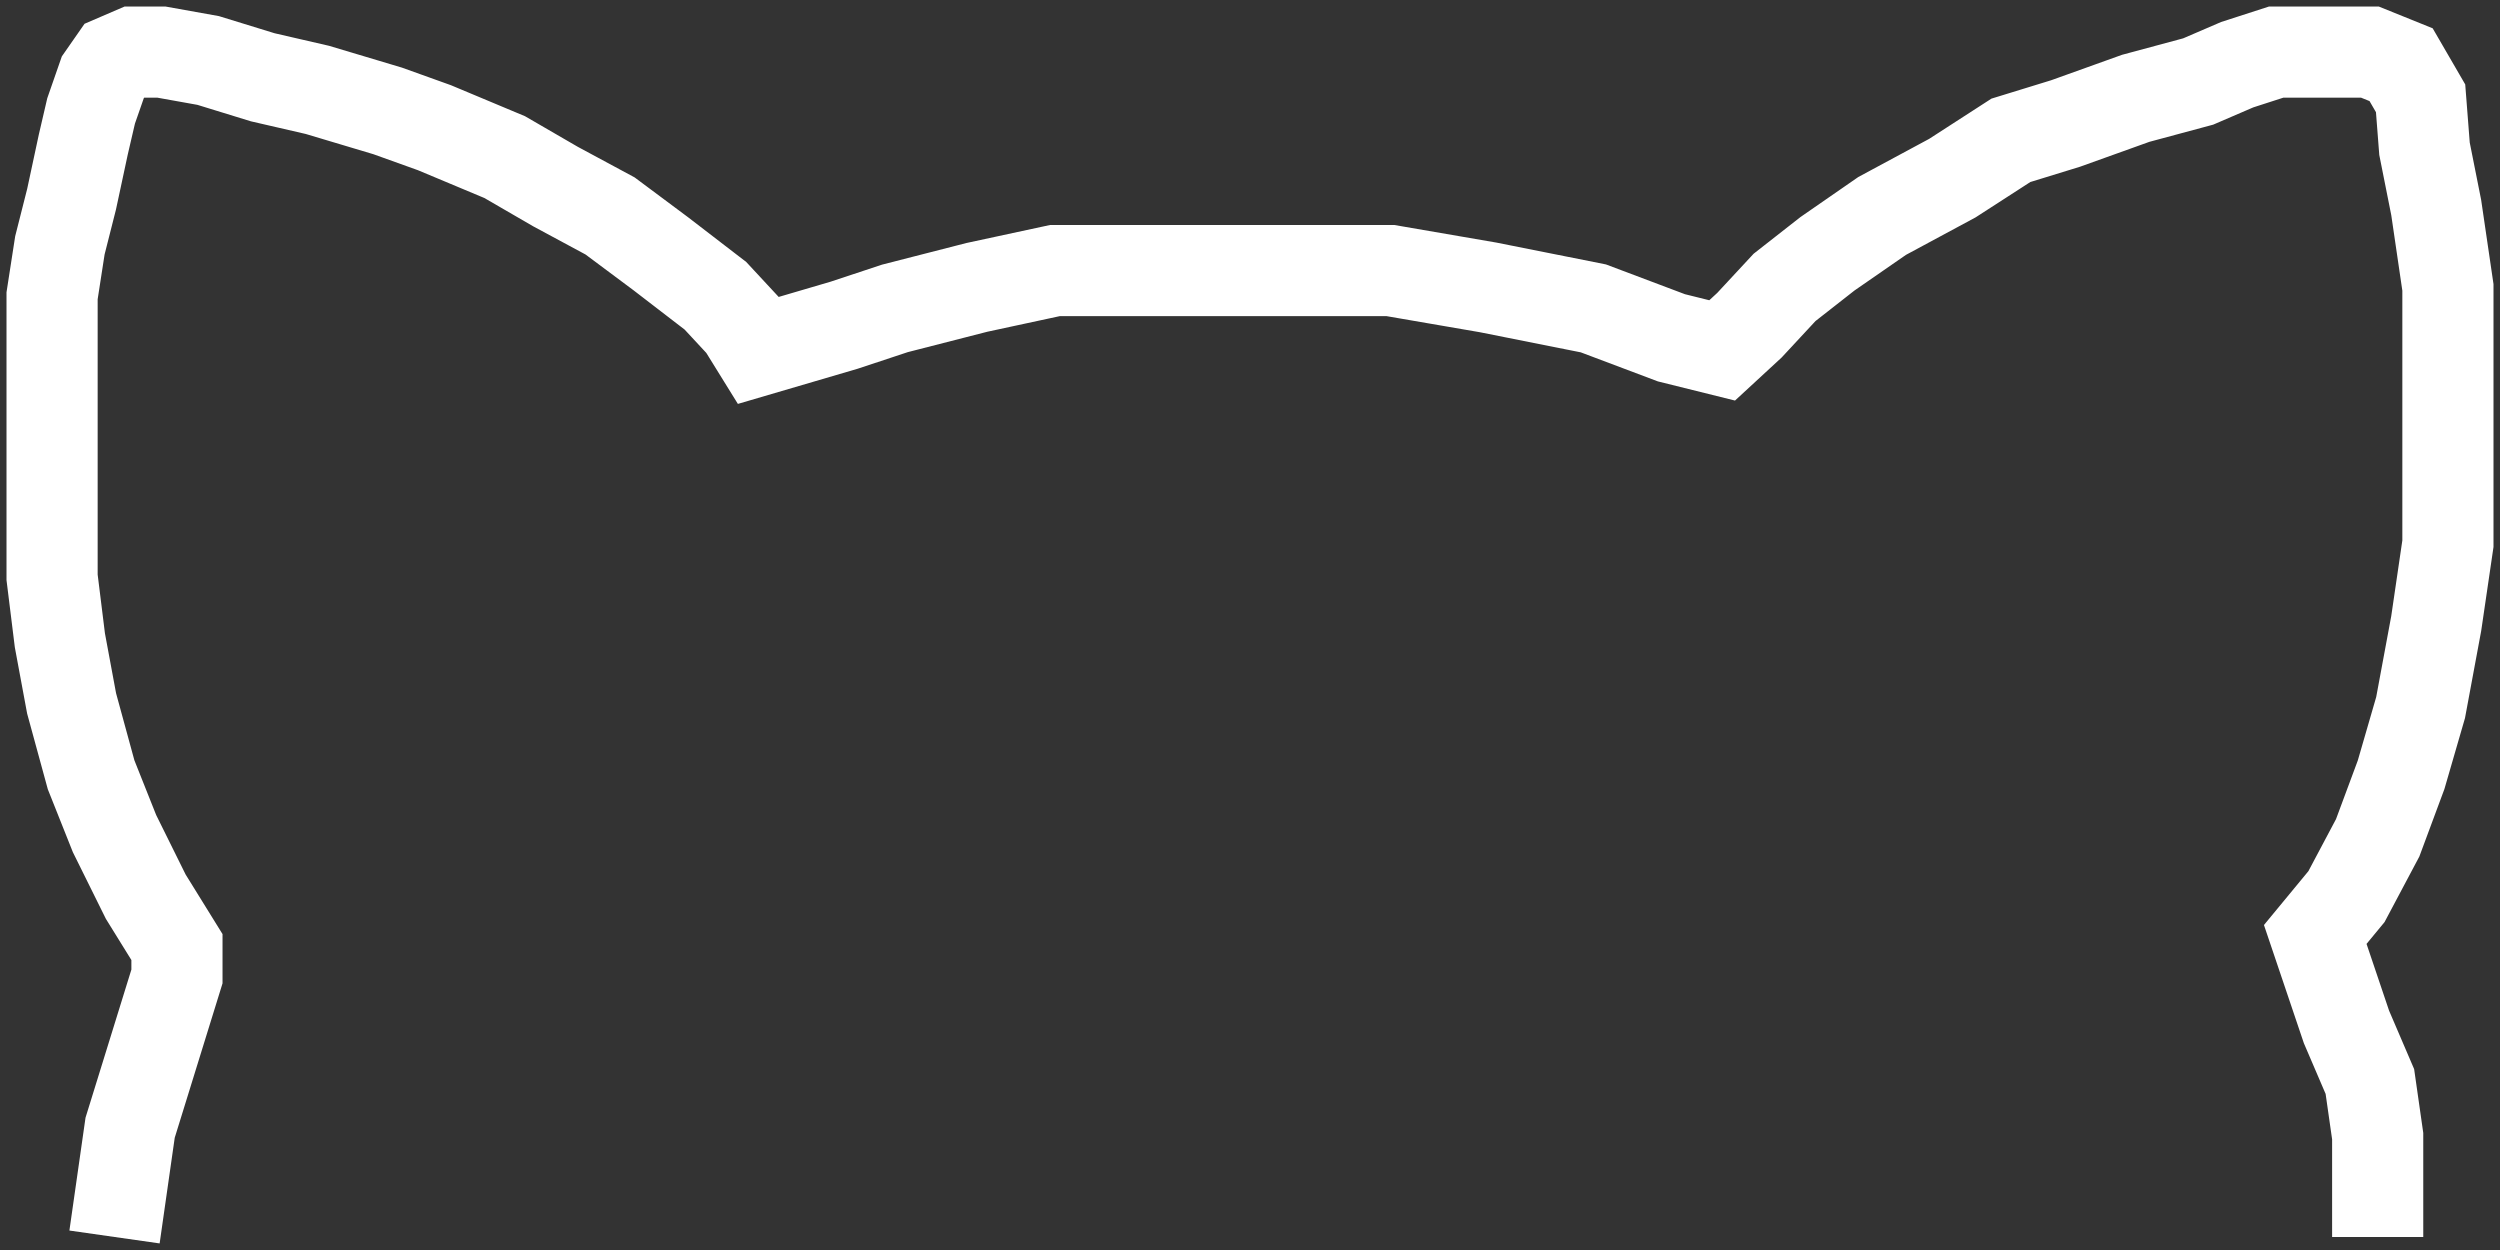 <svg width="192" height="96" viewBox="0 0 192 96" fill="none" xmlns="http://www.w3.org/2000/svg">
<rect x="0" y="0" width="192" height="96" fill="#333333" stroke="none"/>
<path d="M8.795 95L9.993 86.61L11.192 82.738L12.391 78.865L13.59 74.993V72.734L11.192 68.862L8.795 64.021L6.997 59.504L5.498 54.018L4.599 49.177L4 44.337V38.851V34.333V30.461V26.911V22.716L4.599 18.844L5.498 15.294L6.397 11.099L6.997 8.518L7.896 5.936L8.795 4.645L10.293 4H12.391L15.987 4.645L20.182 5.936L24.378 6.904L29.772 8.518L33.368 9.809L38.762 12.067L42.658 14.326L46.853 16.585L50.749 19.489L54.945 22.716L57.042 24.975L58.241 26.911L61.538 25.943L64.834 24.975L68.73 23.684L75.023 22.071L81.016 20.78H87.909H95.401H101.694H106.788L114.28 22.071L122.371 23.684L128.365 25.943L132.261 26.911L134.358 24.975L137.055 22.071L140.352 19.489L144.547 16.585L149.941 13.681L154.436 10.777L158.632 9.486L164.026 7.55L168.821 6.259L171.818 4.968L174.814 4H179.01H182.007L184.404 4.968L185.902 7.55L186.202 11.422L187.101 15.94L188 22.071V26.911V32.075V37.238V41.755L187.101 47.886L185.902 54.34L184.404 59.504L182.606 64.344L180.208 68.862L177.811 71.766L179.01 75.316L180.208 78.865L182.007 83.06L182.606 87.255V95" stroke="white" stroke-width="7"/>
</svg>
